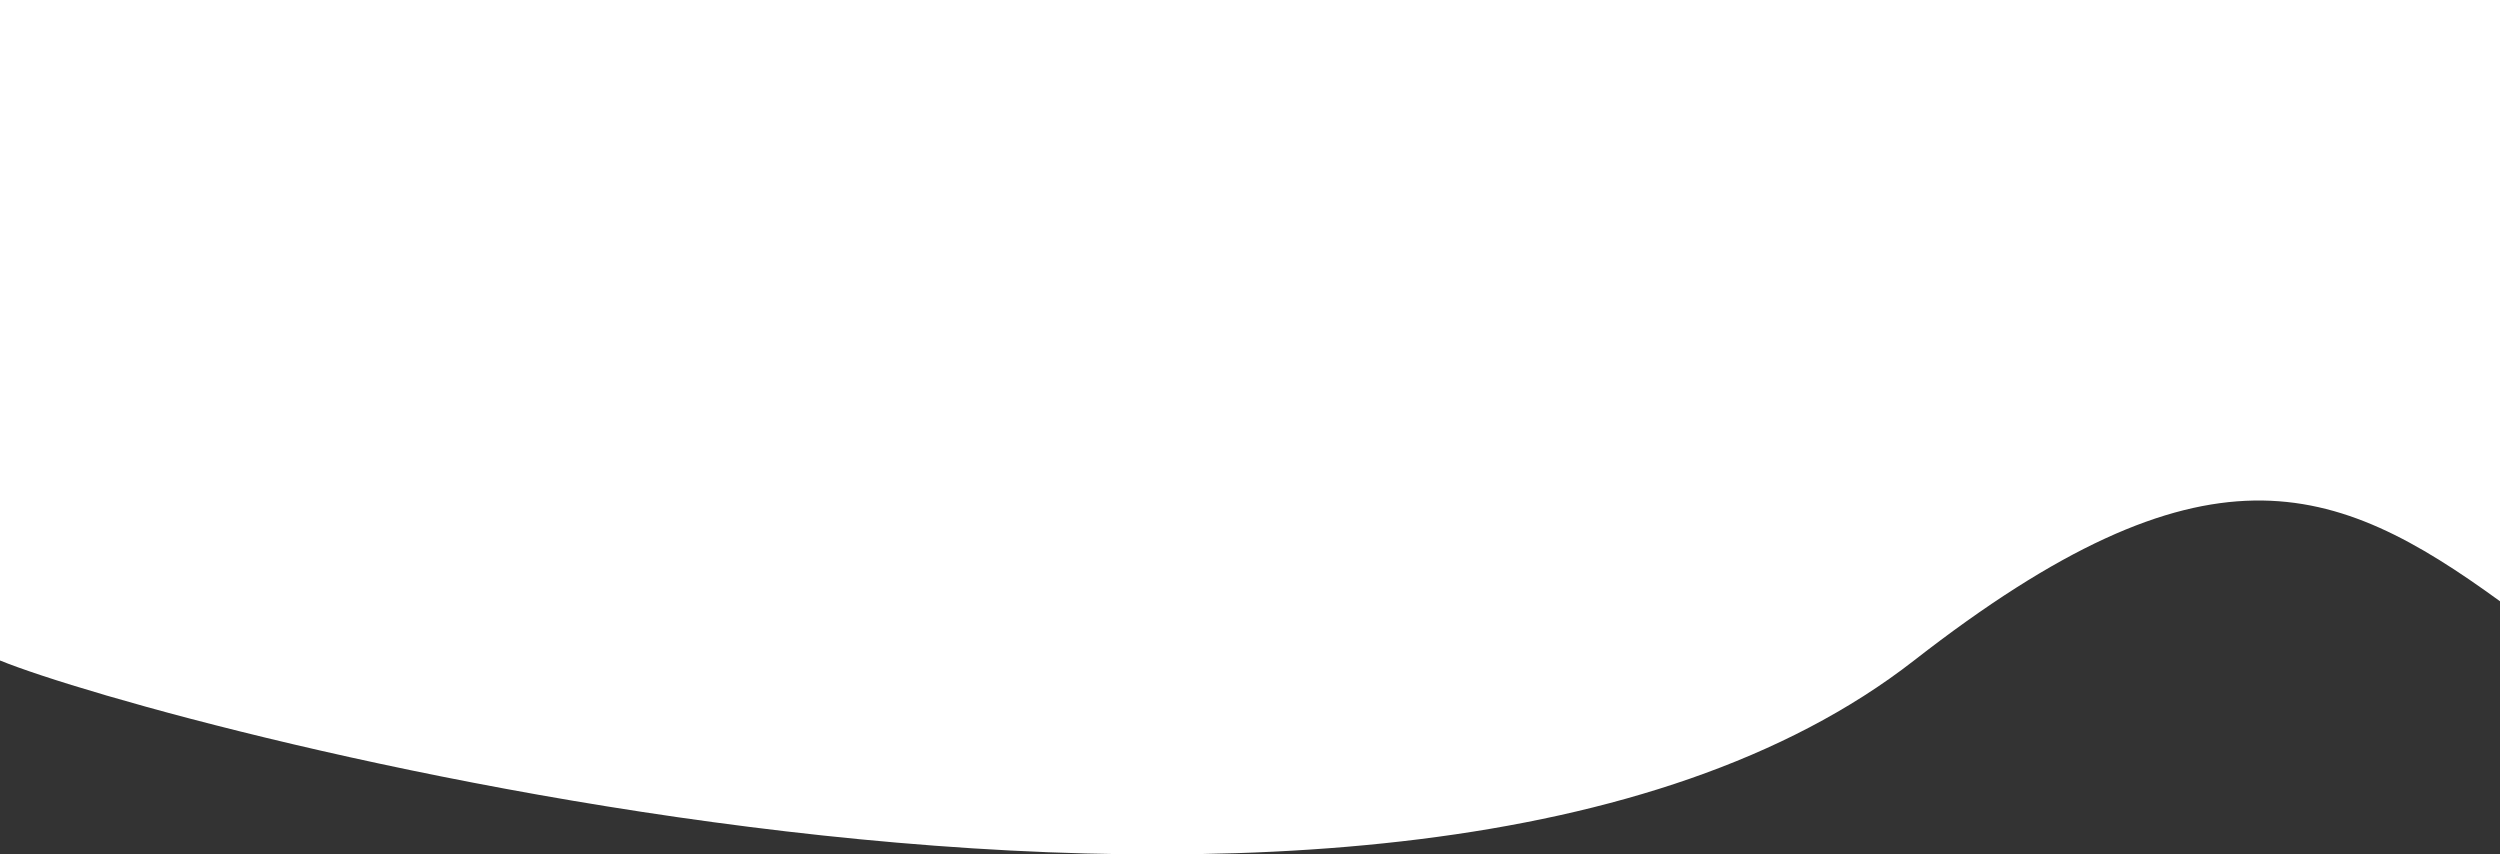 <svg width="79" height="27" viewBox="0 0 79 27" fill="none" xmlns="http://www.w3.org/2000/svg">
<rect x="0" y="0" width="79" height="27" fill="#333333" stroke="none"/>
<path d="M0 -1.90735e-06H79V19C73.759 15.192 69.688 13.697 60.484 20.871C44.182 33.58 4.985 22.909 0 20.871V-1.90735e-06Z" fill="white"/>
</svg>
